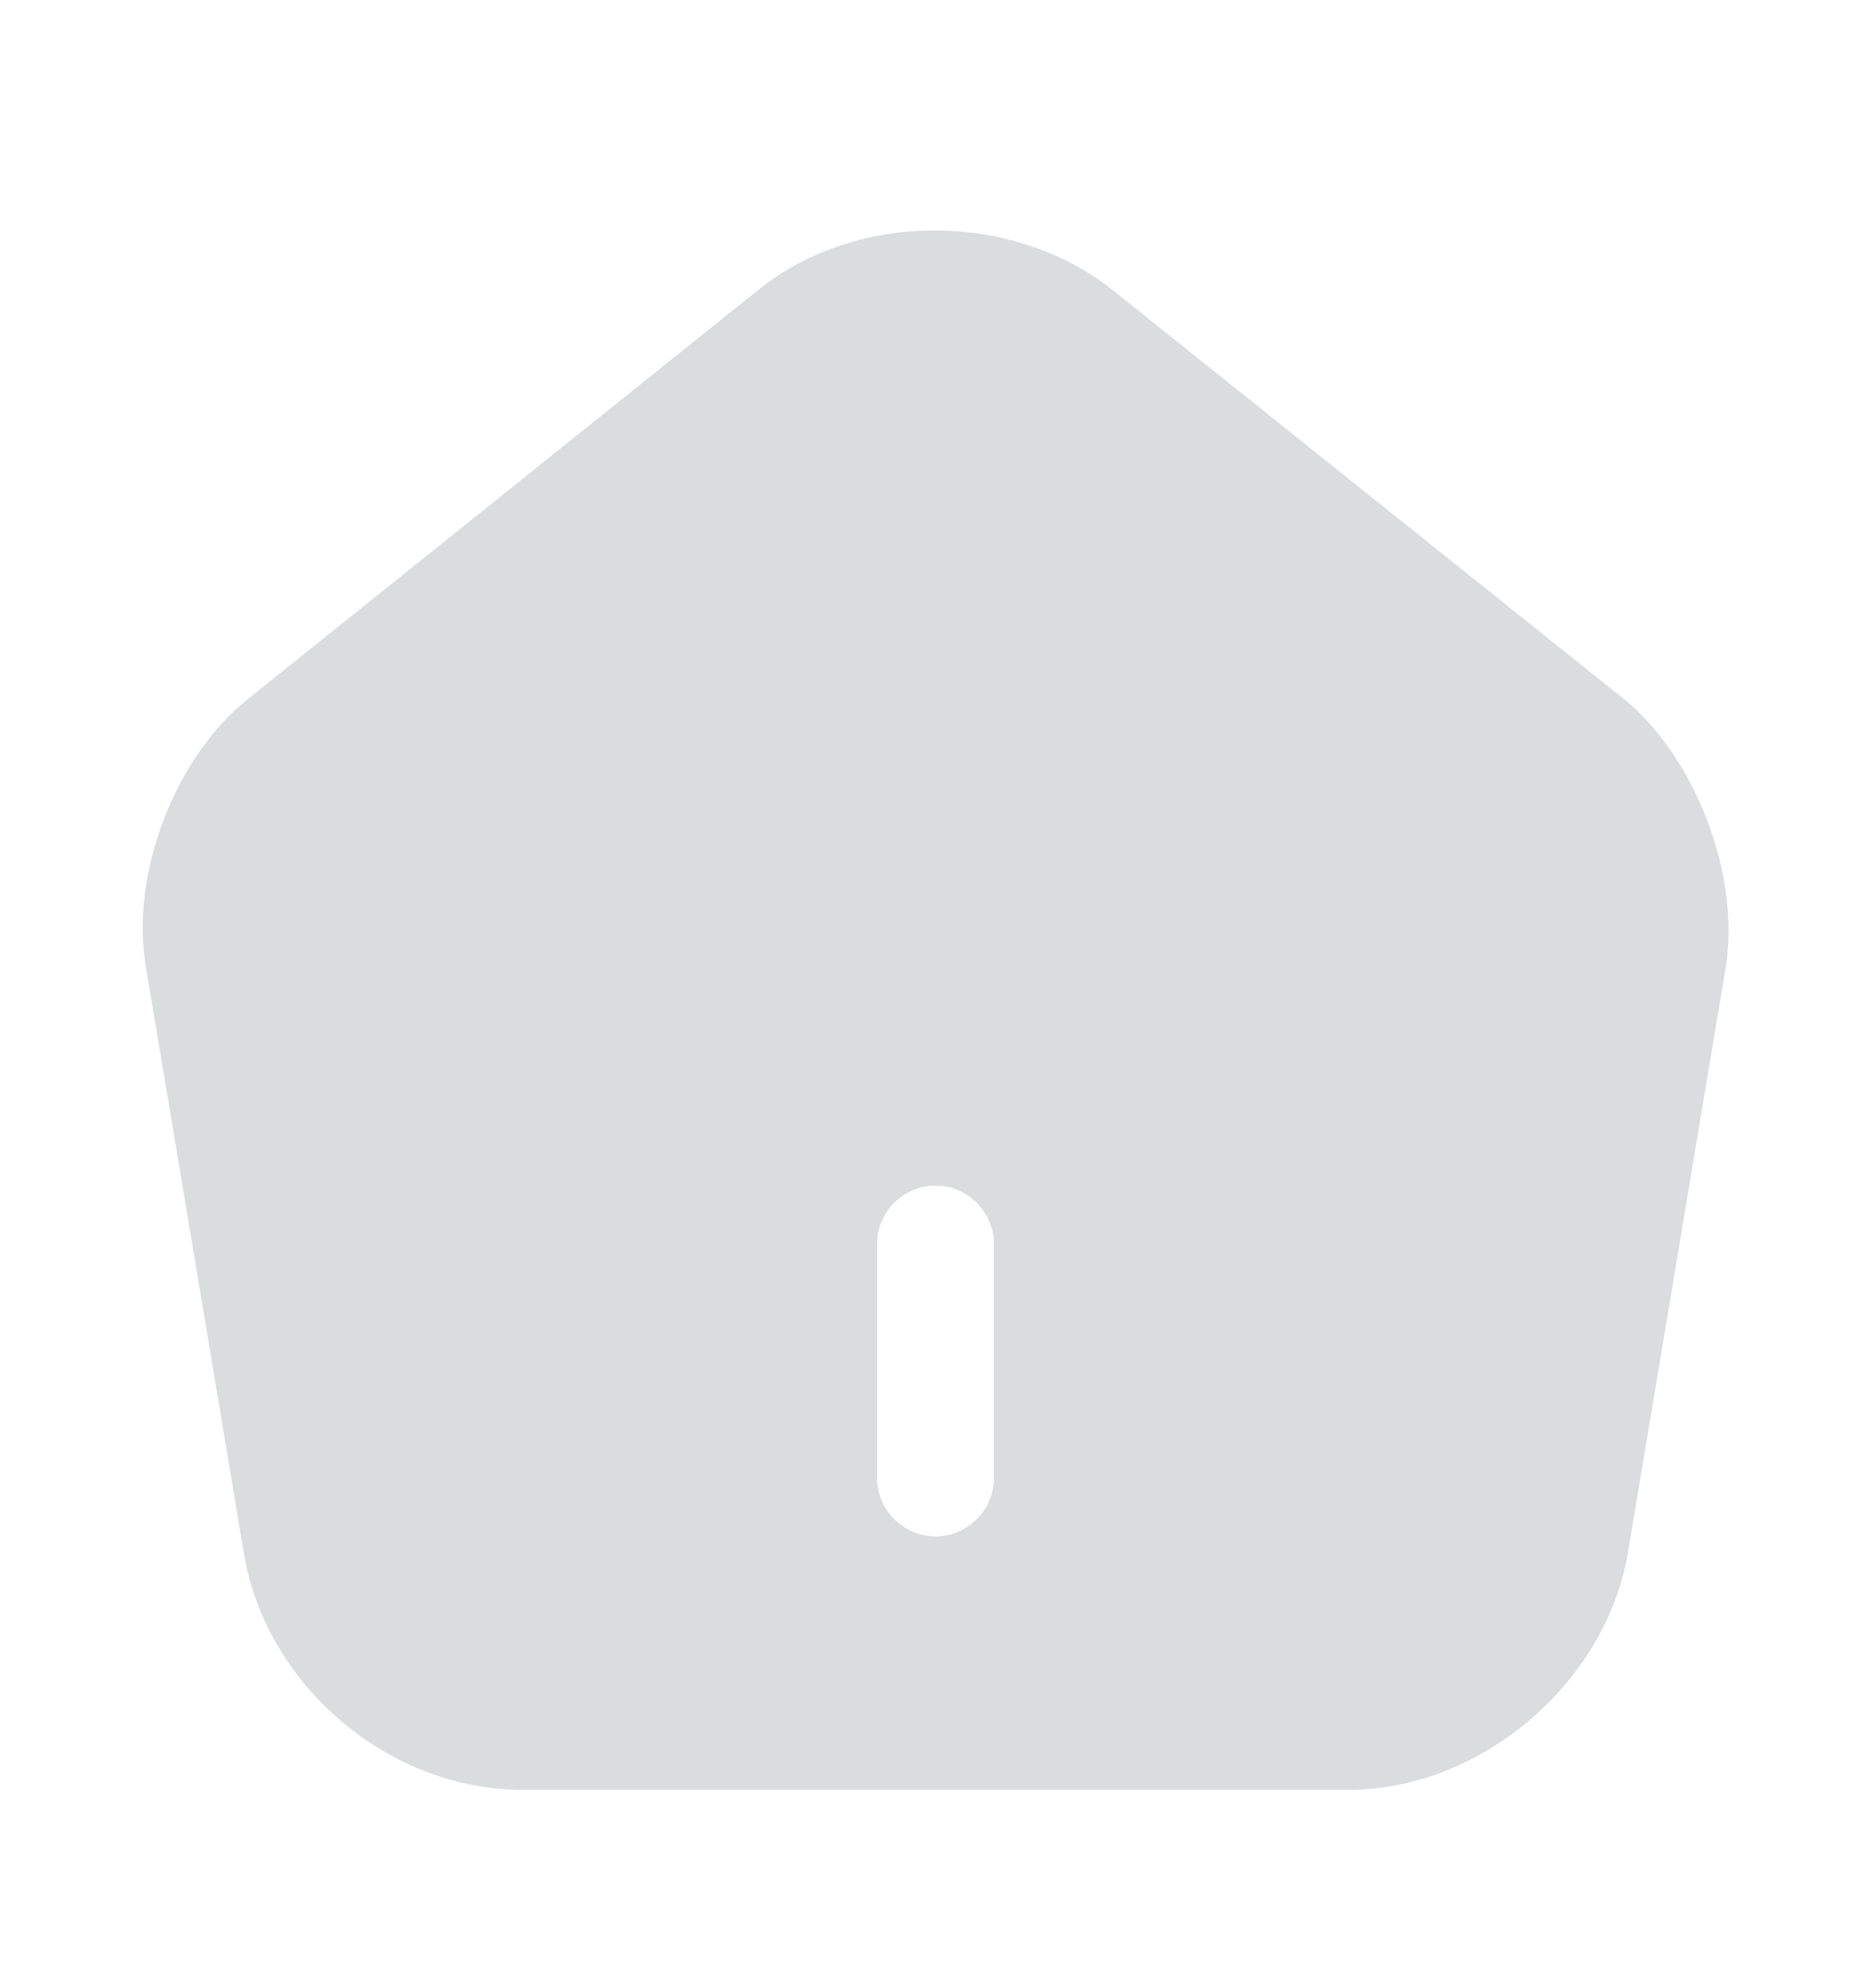 <svg width="16" height="17" viewBox="0 0 16 17" fill="none" xmlns="http://www.w3.org/2000/svg">
<path d="M13.887 5.977L9.52 2.484C8.667 1.804 7.333 1.797 6.487 2.477L2.12 5.977C1.493 6.477 1.113 7.477 1.247 8.264L2.087 13.291C2.28 14.417 3.327 15.304 4.467 15.304H11.533C12.66 15.304 13.727 14.397 13.92 13.284L14.76 8.257C14.88 7.477 14.5 6.477 13.887 5.977ZM8.5 12.637C8.5 12.911 8.273 13.137 8 13.137C7.727 13.137 7.5 12.911 7.5 12.637V10.637C7.5 10.364 7.727 10.137 8 10.137C8.273 10.137 8.5 10.364 8.5 10.637V12.637Z" fill="#DBDCDE"/>
</svg>
